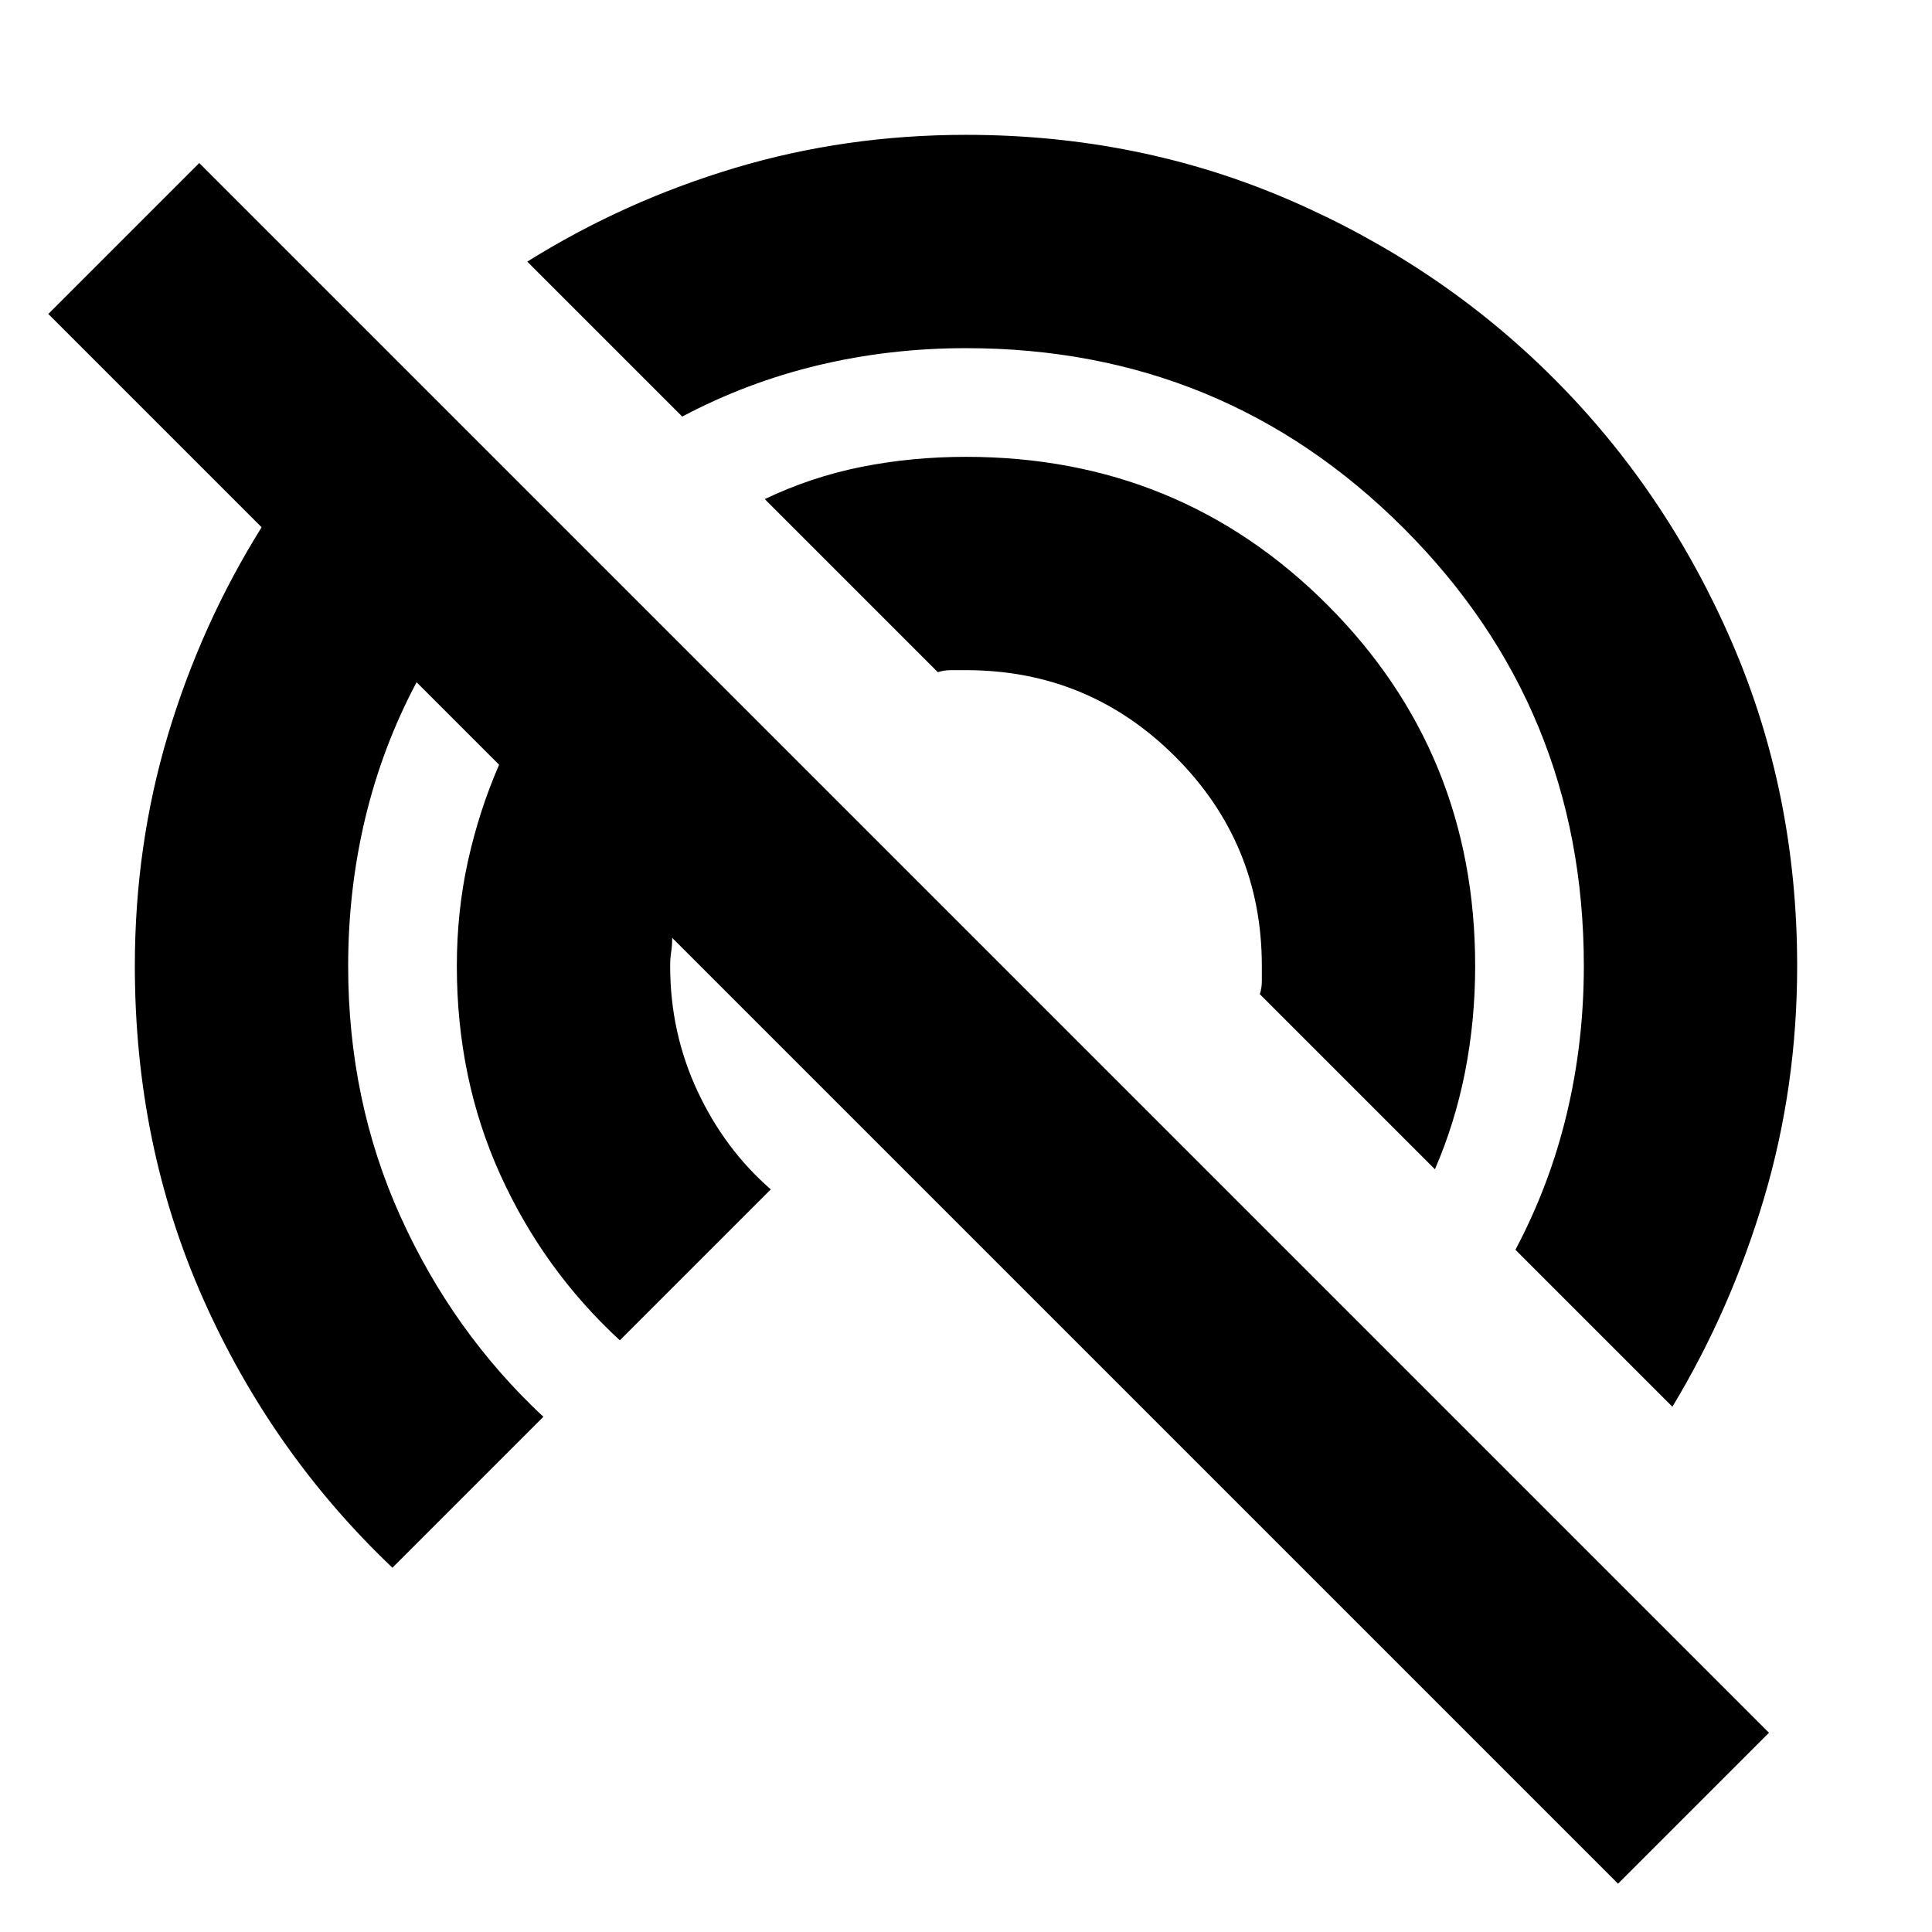 <svg xmlns="http://www.w3.org/2000/svg" height="24" viewBox="0 -960 960 960" width="24"><path d="M804-24 334-494q0 4-.5 7t-.5 7q0 33 13.5 62t36.5 49l-75 75q-38-35-59.5-82.5T227-480q0-27 5.5-52t15.5-48l-41-41q-17 32-25.5 67.5T173-480q0 67 26 124.5t71 99.5l-75 75q-60-57-94-133.5T67-480q0-60 16.5-115T130-698L24-804l75-75L879-99l-75 75Zm27-237-78-78q17-32 25.5-67.5T787-480q0-128-89.5-217.5T480-787q-38 0-73.5 8.5T339-753l-77-77q48-30 103-46.5T480-893q86 0 161 32.5T772-772q56 56 88.5 131T893-480q0 60-16.5 115.5T831-261ZM713-379l-87-87q1-3 1-6.5v-7.5q0-61-43-104t-104-43h-7.5q-3.5 0-6.5 1l-86-86q23-11 48-16t52-5q106 0 179.5 73.5T733-480q0 27-5 52.5T713-379Z"/></svg>